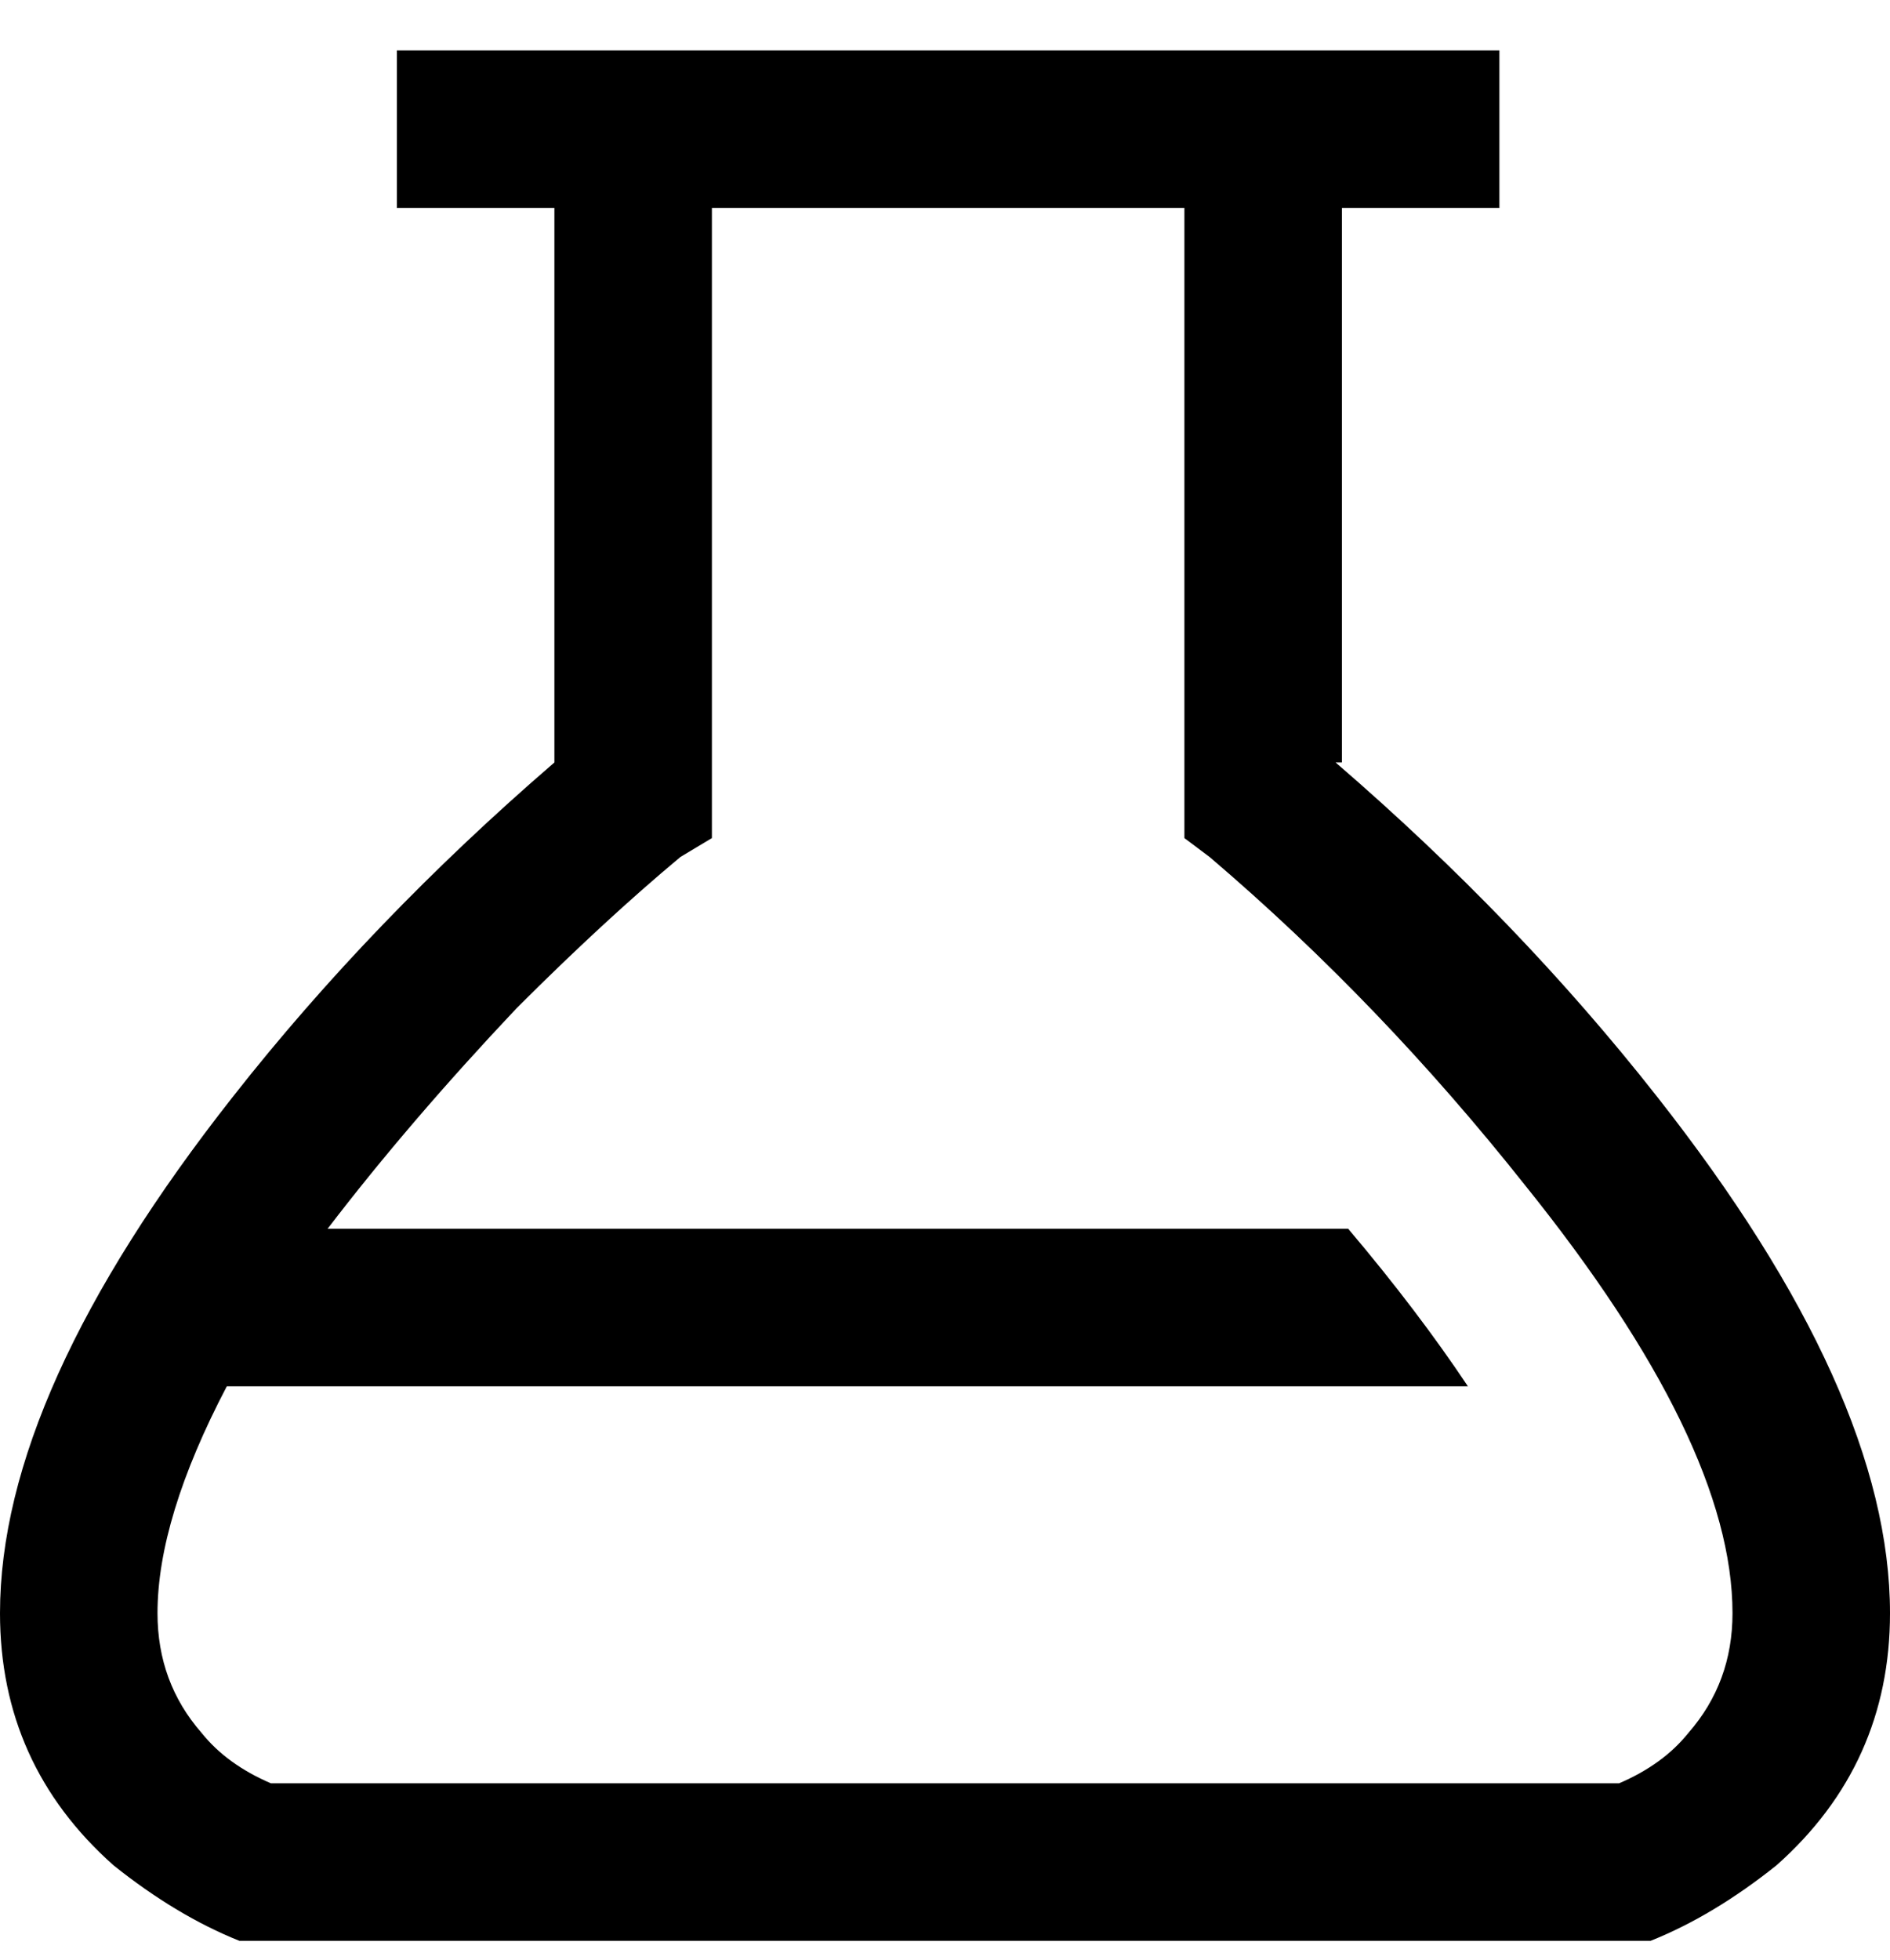 <svg viewBox="0 0 300 311" xmlns="http://www.w3.org/2000/svg"><path d="M213 121V33h25V8H63v25h25v88q-29 25-51 53-37 47-37 82 0 24 18 40 10 8 20 12h224q10-4 20-12 18-16 18-40 0-35-37-82-22-28-51-53h1zm44 162H43q-7-3-11-8-7-8-7-19 0-15 11-36h197q-8-12-19-25H52q13-17 30-35 14-14 26-24l5-3V33h75v100l4 3q27 23 50 52 33 41 33 68 0 11-7 19-4 5-11 8z"/></svg>